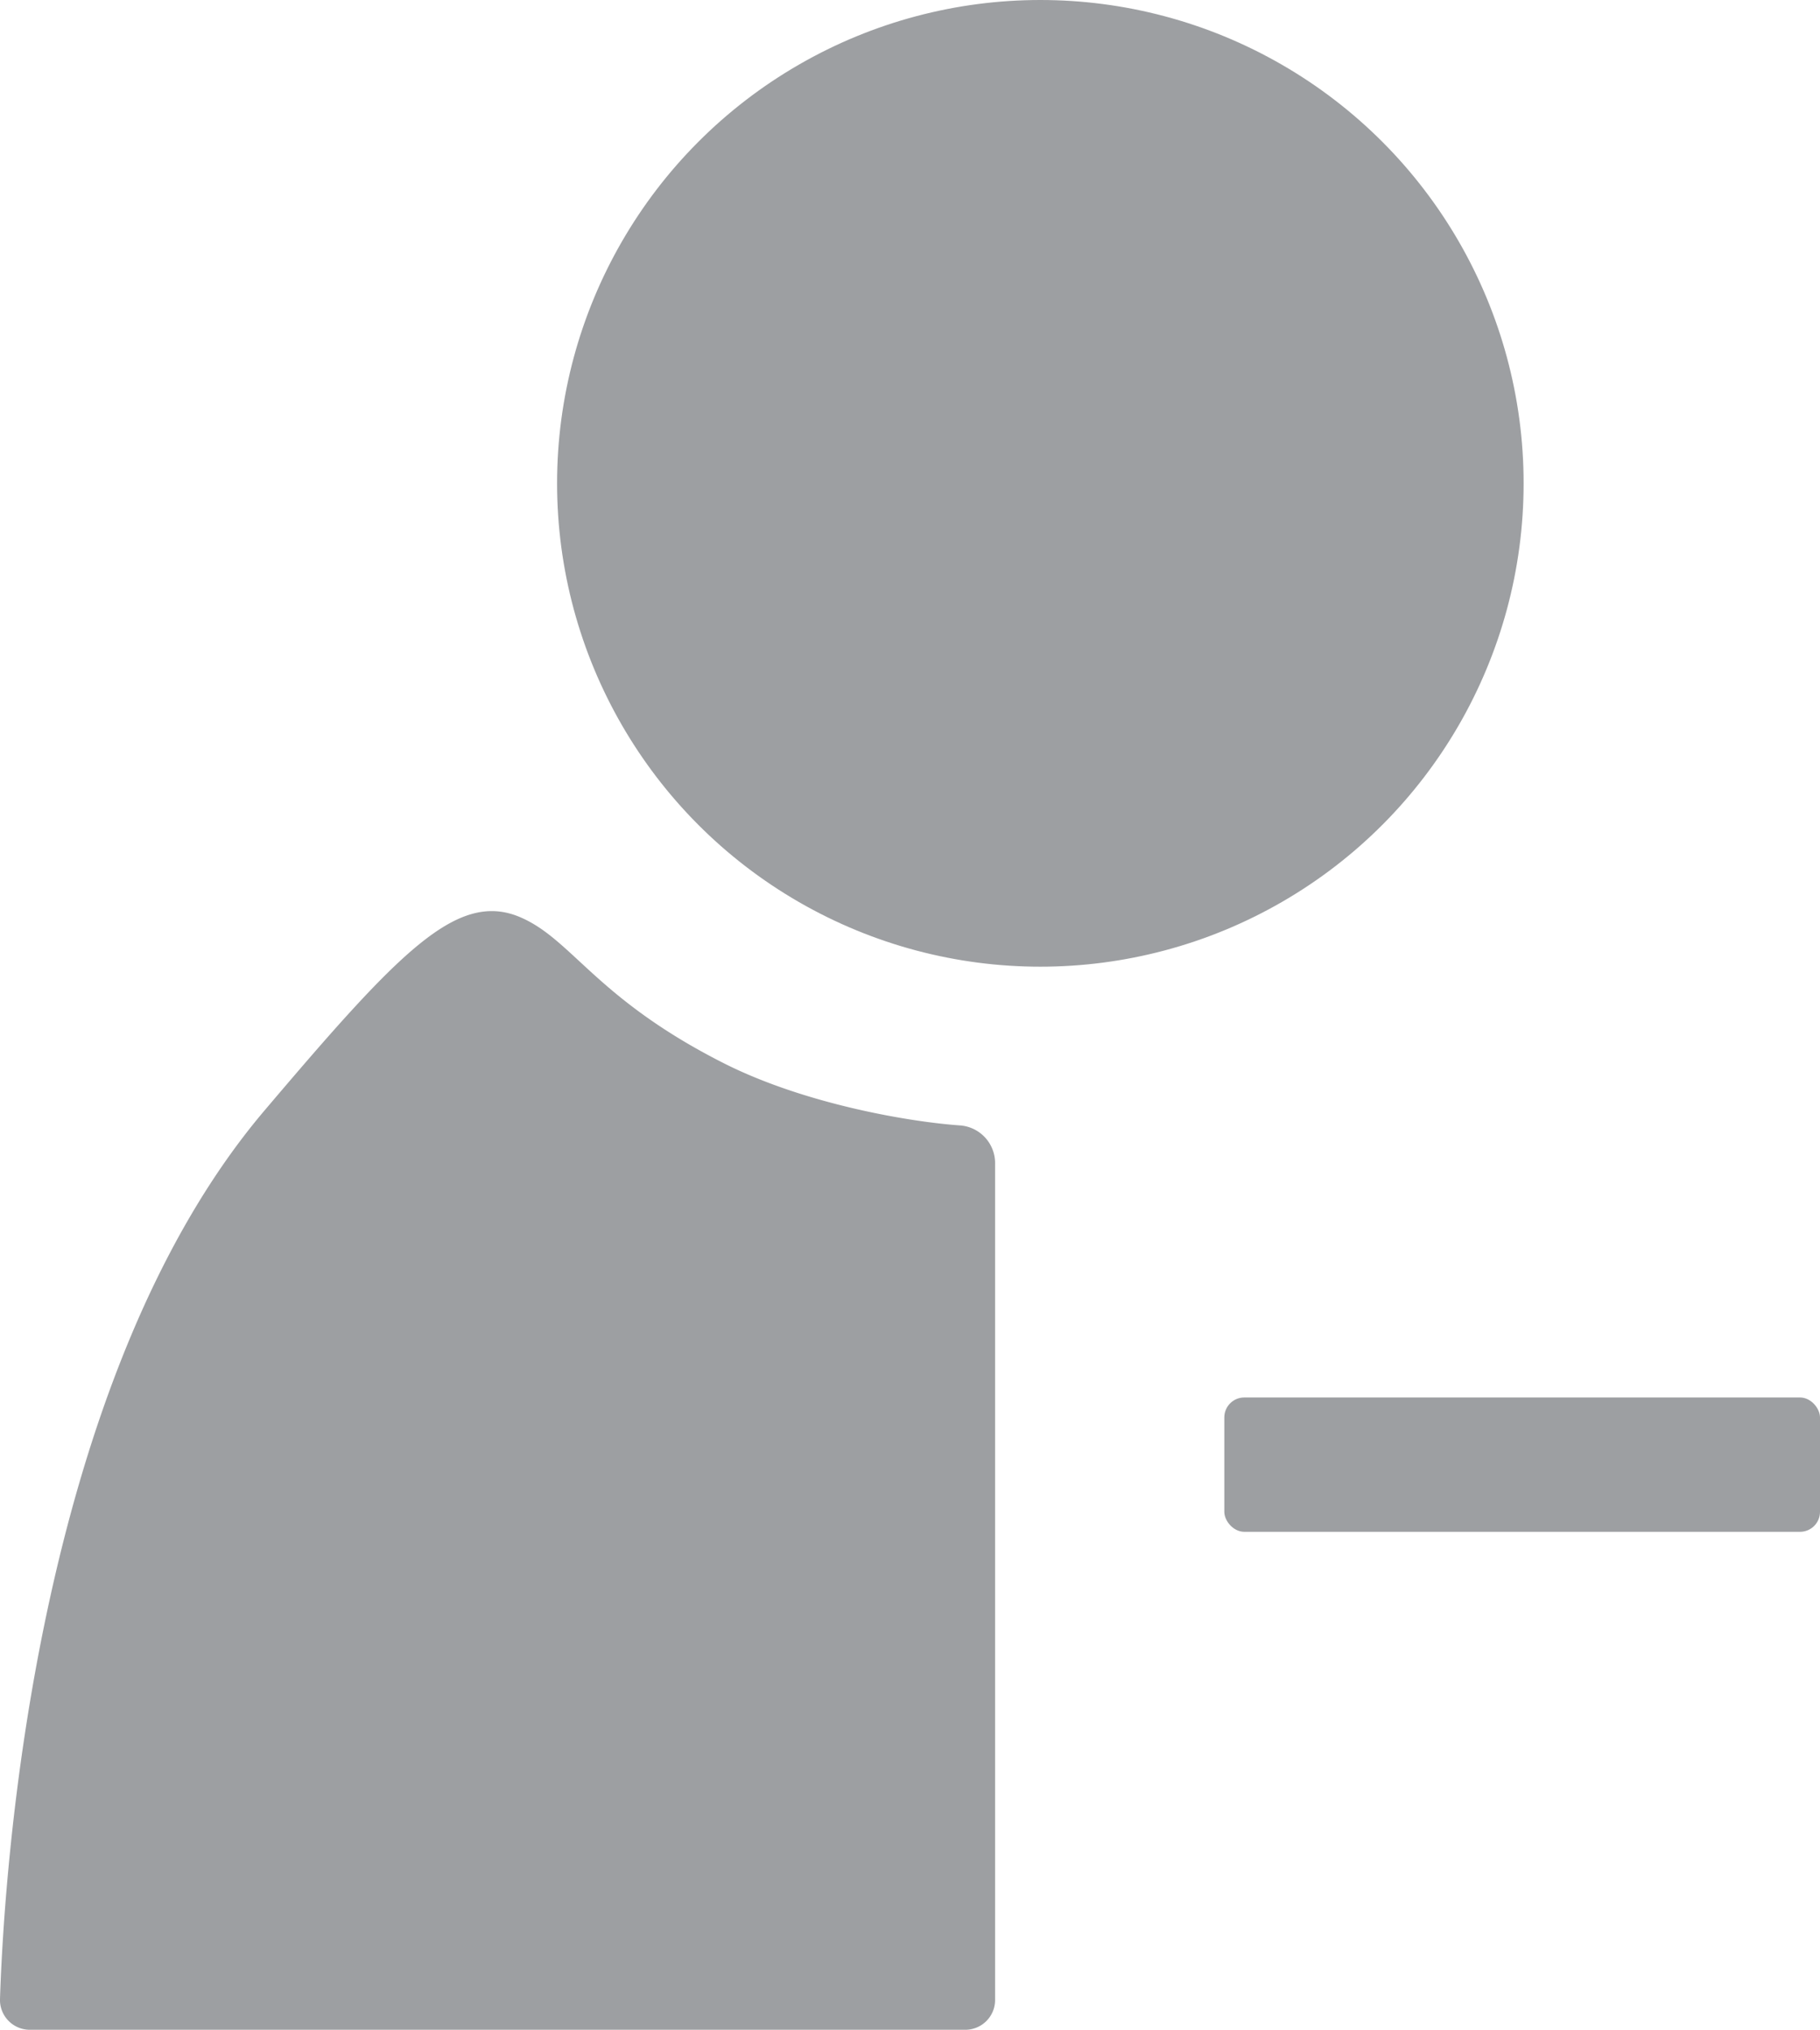 <svg xmlns="http://www.w3.org/2000/svg" viewBox="0 0 623.279 695"><circle cx="356.279" cy="165.5" r="165" fill="#9d9fa2" stroke="#9d9fa2" stroke-miterlimit="10"/><path d="M384,478.018V764.085A9.7,9.7,0,0,1,374.531,774H53.691a9.713,9.713,0,0,1-9.464-10.243C45.633,720.731,56.145,552.58,134.738,460c45.832-53.99,65.642-75.054,86.907-66,17.729,7.549,25.863,27.832,69.717,50,27.7,14,63.737,20.155,81.318,21.365A12.45,12.45,0,0,1,384,478.018Z" transform="translate(-43.721 -79.5)" fill="#9d9fa2" stroke="#9d9fa2" stroke-miterlimit="10"/><rect x="419.279" y="478.5" width="204" height="46" rx="6.84" fill="#9d9fa2"/></svg>